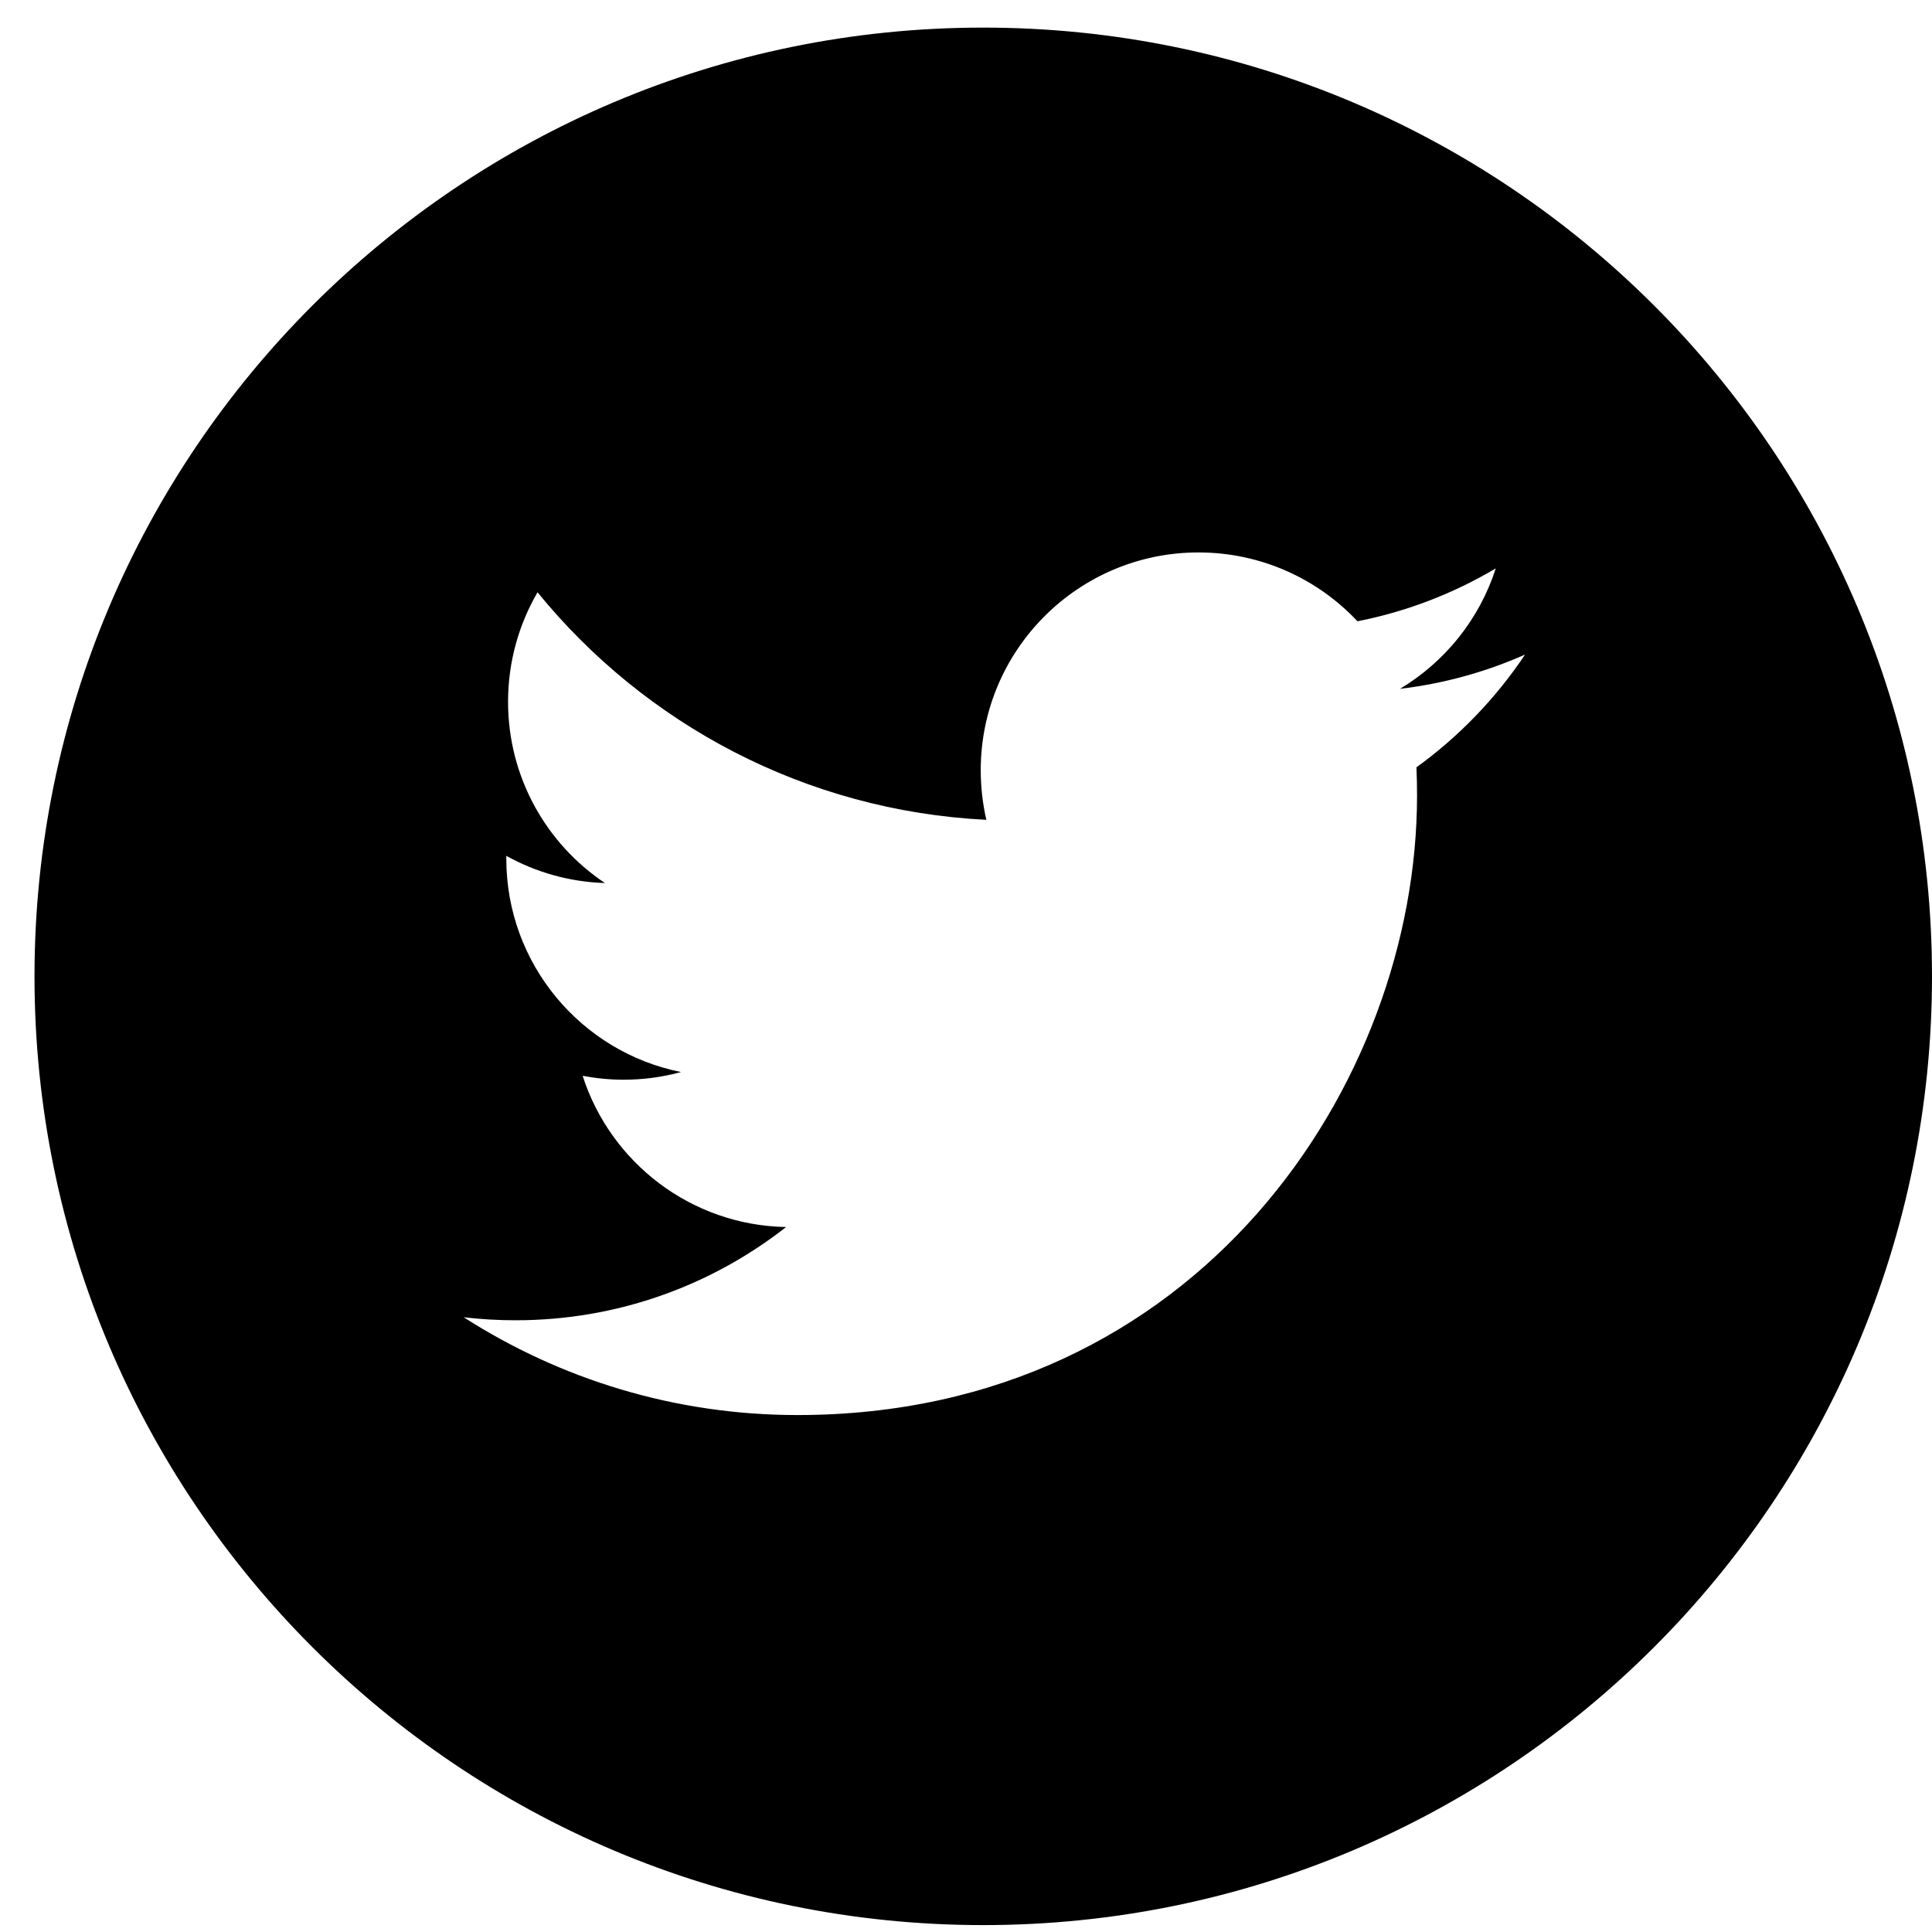 <svg width="35" height="35" viewBox="0 0 35 35" fill="none" xmlns="http://www.w3.org/2000/svg">
<g clip-path="url(#clip0_34_36)">
<path d="M17.812 0.5C8.321 0.5 0.625 8.197 0.625 17.688C0.625 27.178 8.321 34.875 17.812 34.875C27.303 34.875 35 27.178 35 17.688C35 8.197 27.303 0.5 17.812 0.5ZM25.66 13.901C25.668 14.07 25.671 14.24 25.671 14.411C25.671 19.624 21.703 25.635 14.447 25.635H14.447H14.447C12.219 25.635 10.146 24.982 8.4 23.863C8.709 23.9 9.023 23.918 9.341 23.918C11.189 23.918 12.89 23.287 14.241 22.229C12.514 22.197 11.058 21.056 10.555 19.489C10.796 19.535 11.043 19.56 11.296 19.56C11.657 19.56 12.005 19.512 12.337 19.421C10.532 19.06 9.172 17.465 9.172 15.554C9.172 15.536 9.172 15.52 9.172 15.504C9.704 15.8 10.312 15.977 10.959 15.997C9.9 15.29 9.204 14.082 9.204 12.713C9.204 11.991 9.399 11.313 9.738 10.73C11.683 13.118 14.591 14.688 17.869 14.852C17.802 14.563 17.767 14.262 17.767 13.953C17.767 11.775 19.534 10.008 21.712 10.008C22.847 10.008 23.872 10.488 24.592 11.255C25.491 11.078 26.335 10.749 27.097 10.297C26.802 11.218 26.177 11.991 25.362 12.479C26.16 12.384 26.921 12.172 27.628 11.858C27.1 12.649 26.43 13.344 25.66 13.901Z" fill="black"/>
</g>
<defs>
<clipPath id="clip0_34_36">
<rect width="34.375" height="34.375" fill="white" transform="translate(0.625 0.5)"/>
</clipPath>
</defs>
</svg>
